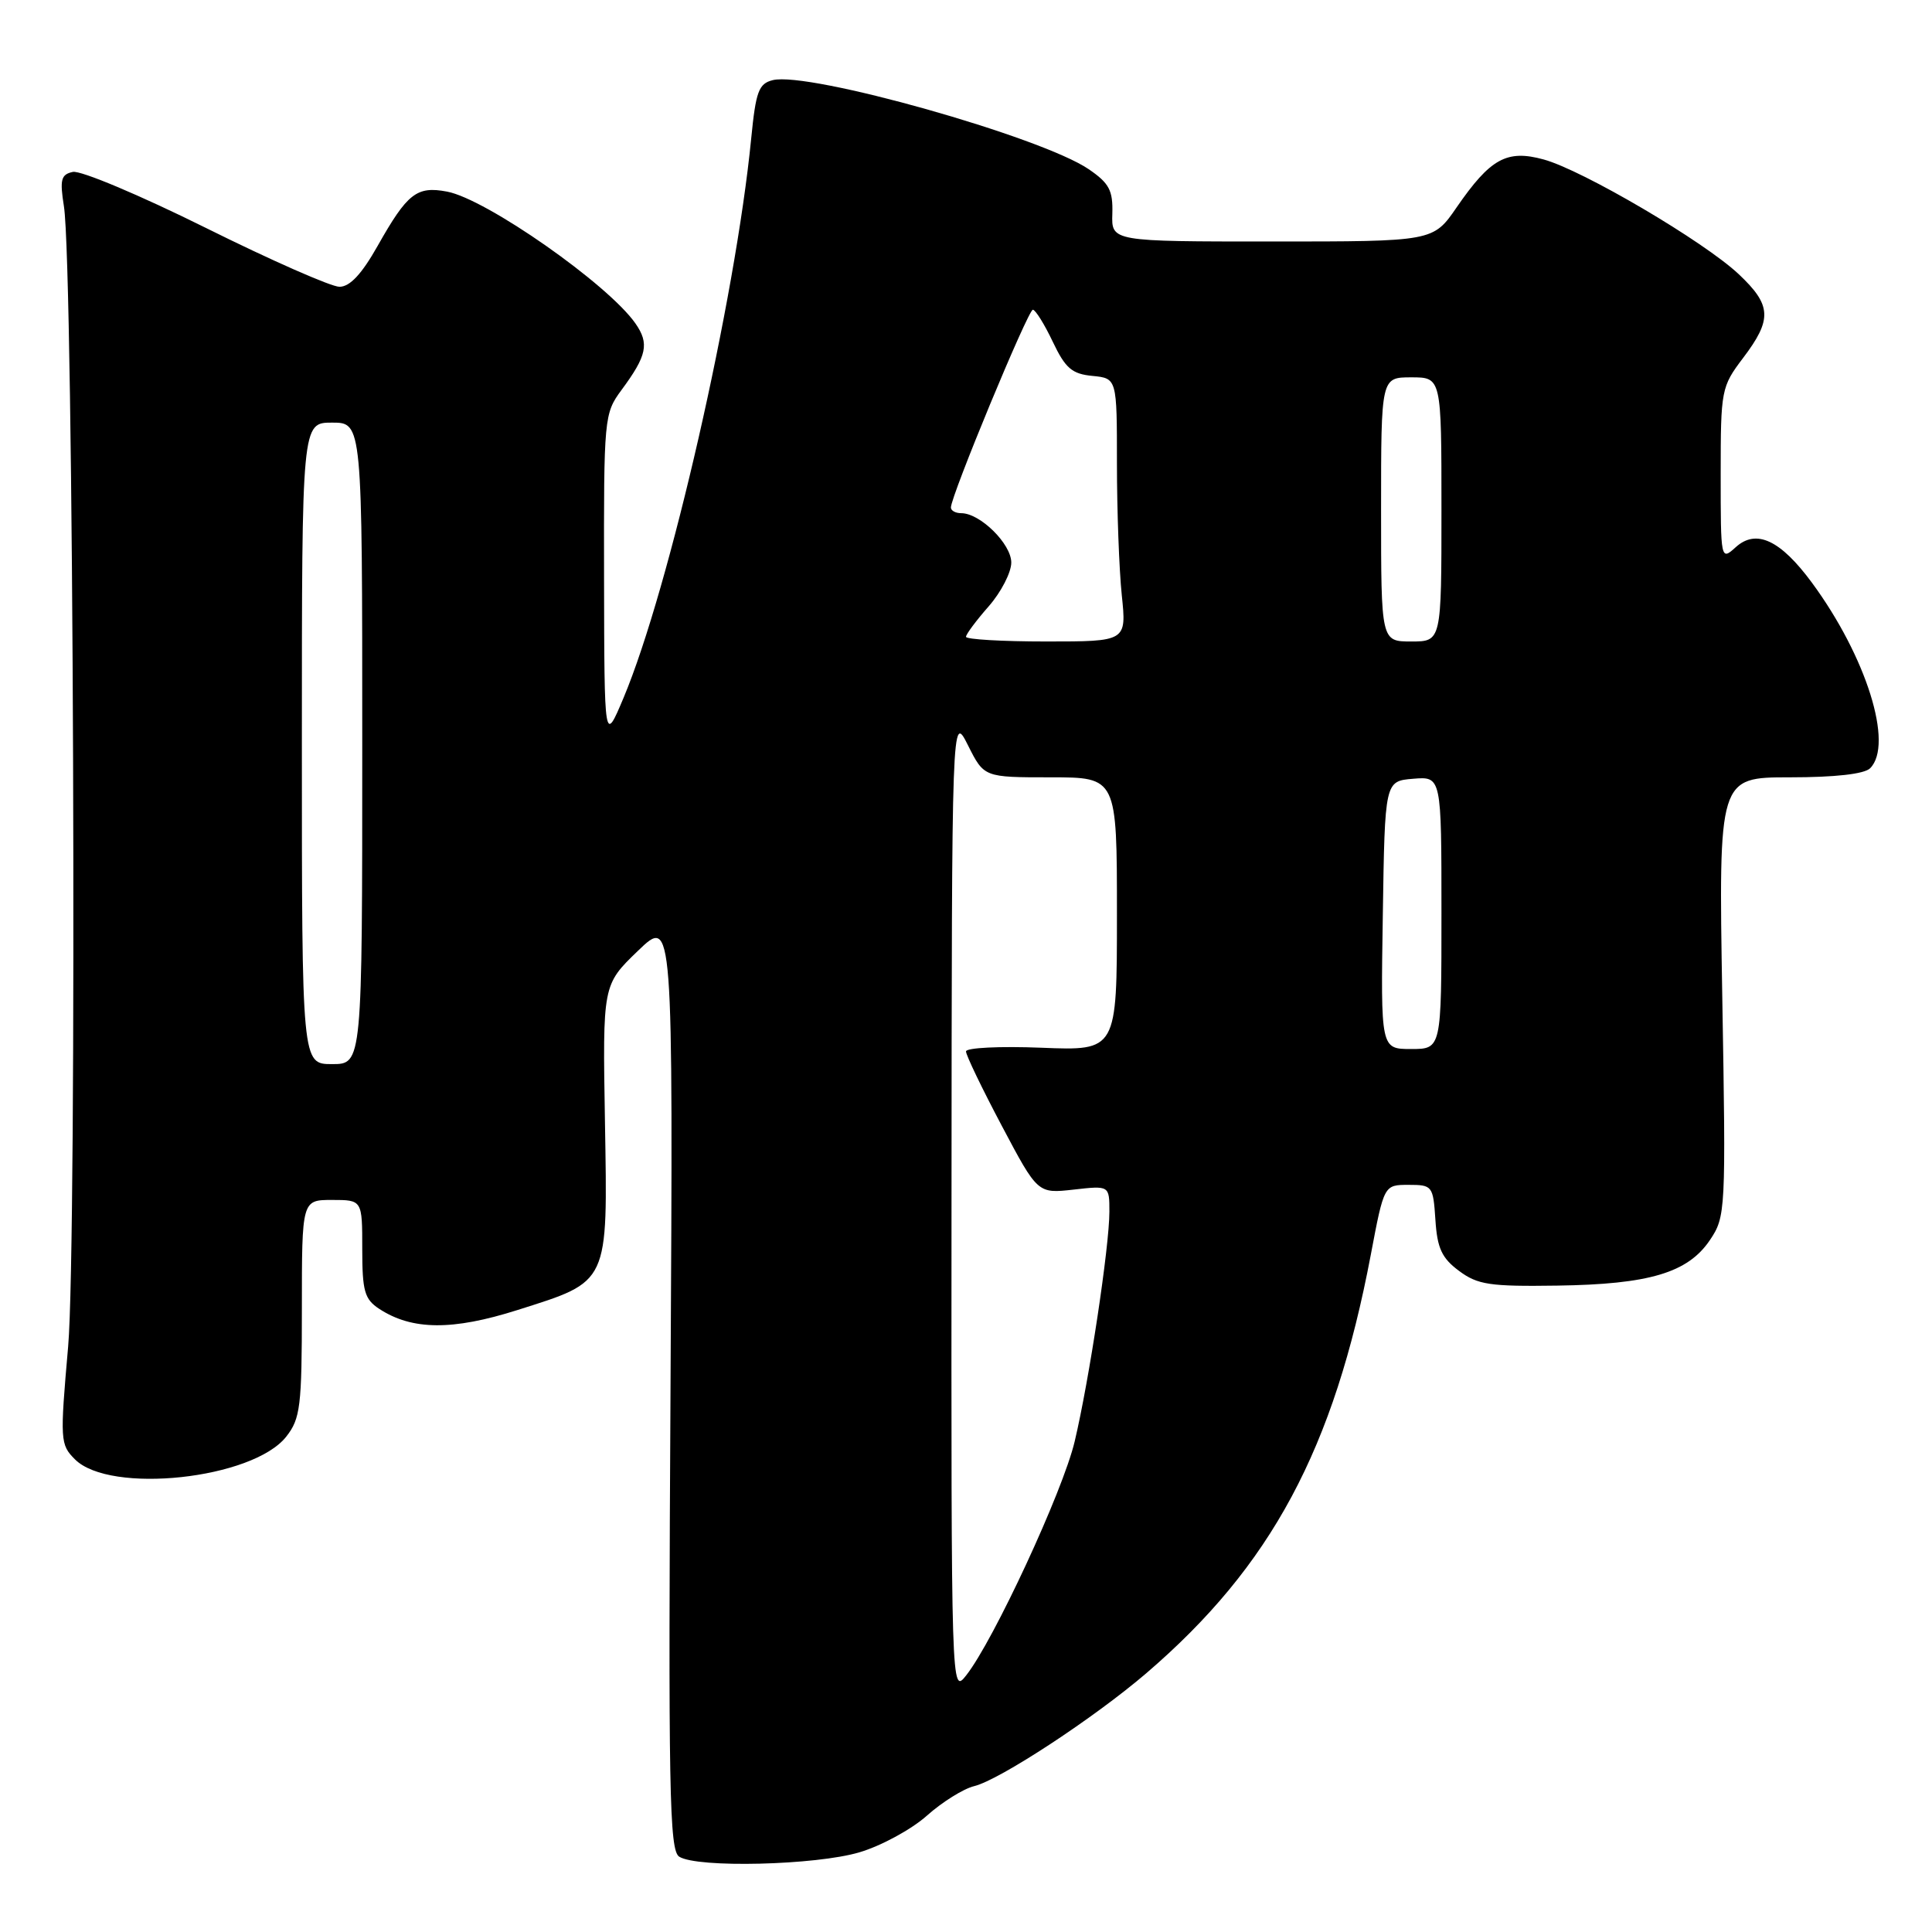 <?xml version="1.0" encoding="UTF-8" standalone="no"?>
<!DOCTYPE svg PUBLIC "-//W3C//DTD SVG 1.1//EN" "http://www.w3.org/Graphics/SVG/1.1/DTD/svg11.dtd" >
<svg xmlns="http://www.w3.org/2000/svg" xmlns:xlink="http://www.w3.org/1999/xlink" version="1.1" viewBox="0 0 256 256">
 <g >
 <path fill="currentColor"
d=" M 113.88 245.44 C 116.76 244.59 120.78 242.40 122.81 240.59 C 124.84 238.78 127.67 237.01 129.09 236.67 C 132.44 235.86 145.00 227.62 151.88 221.72 C 168.45 207.51 176.76 192.01 181.64 166.25 C 183.39 157.00 183.39 157.00 186.64 157.00 C 189.80 157.00 189.90 157.13 190.20 161.65 C 190.44 165.40 191.05 166.71 193.33 168.40 C 195.80 170.24 197.42 170.48 206.33 170.35 C 218.53 170.18 223.65 168.65 226.57 164.32 C 228.66 161.21 228.70 160.53 228.21 132.07 C 227.72 103.00 227.72 103.00 237.16 103.00 C 243.17 103.00 247.04 102.56 247.80 101.80 C 250.95 98.65 247.31 87.02 240.09 77.21 C 235.92 71.55 232.71 70.05 230.00 72.50 C 228.01 74.30 228.00 74.25 228.00 62.83 C 228.00 51.65 228.08 51.25 230.97 47.43 C 234.85 42.31 234.75 40.44 230.40 36.34 C 225.81 32.01 209.71 22.54 204.54 21.13 C 199.66 19.79 197.48 21.00 193.01 27.48 C 189.90 32.00 189.90 32.00 168.59 32.00 C 147.27 32.00 147.27 32.00 147.39 28.32 C 147.48 25.22 146.98 24.28 144.26 22.42 C 137.97 18.13 107.12 9.43 102.39 10.62 C 100.53 11.08 100.15 12.13 99.54 18.33 C 97.44 39.72 88.70 78.00 82.61 92.50 C 80.08 98.50 80.08 98.50 80.04 76.68 C 80.00 55.31 80.05 54.80 82.35 51.68 C 85.73 47.11 86.06 45.53 84.20 42.86 C 80.56 37.65 64.44 26.37 59.24 25.39 C 55.22 24.63 53.98 25.60 50.04 32.58 C 47.93 36.32 46.36 38.00 44.98 38.00 C 43.88 38.00 35.89 34.48 27.24 30.18 C 18.58 25.88 10.67 22.55 9.65 22.78 C 8.08 23.12 7.91 23.80 8.47 27.34 C 9.76 35.33 10.23 164.73 9.03 178.42 C 7.94 190.87 7.97 191.41 9.93 193.37 C 14.58 198.03 33.50 195.99 37.93 190.36 C 39.80 187.98 40.00 186.37 40.00 173.37 C 40.00 159.00 40.00 159.00 44.00 159.00 C 48.00 159.00 48.00 159.00 48.00 165.48 C 48.00 171.09 48.30 172.15 50.25 173.43 C 54.61 176.28 59.96 176.32 68.59 173.58 C 80.78 169.71 80.52 170.27 80.16 148.66 C 79.85 130.50 79.85 130.50 84.52 126.00 C 89.19 121.50 89.19 121.50 88.85 183.29 C 88.54 237.37 88.69 245.19 90.00 246.02 C 92.40 247.54 108.10 247.16 113.88 245.44 Z  M 126.08 159.50 C 126.12 94.50 126.12 94.50 128.26 98.75 C 130.39 103.00 130.39 103.00 139.20 103.00 C 148.00 103.00 148.00 103.00 148.00 121.12 C 148.00 139.23 148.00 139.23 138.00 138.83 C 132.48 138.61 128.00 138.83 128.00 139.32 C 128.00 139.82 130.14 144.26 132.75 149.19 C 137.50 158.16 137.50 158.16 142.25 157.63 C 147.00 157.09 147.00 157.09 147.00 160.55 C 147.00 165.18 144.32 182.91 142.40 191.00 C 140.84 197.60 131.63 217.44 128.02 222.00 C 126.05 224.50 126.04 224.43 126.08 159.50 Z  M 40.00 98.50 C 40.00 56.00 40.00 56.00 44.00 56.00 C 48.00 56.00 48.00 56.00 48.00 98.50 C 48.00 141.00 48.00 141.00 44.00 141.00 C 40.00 141.00 40.00 141.00 40.00 98.50 Z  M 183.23 121.25 C 183.50 103.50 183.50 103.50 187.25 103.19 C 191.00 102.88 191.00 102.88 191.00 120.94 C 191.00 139.00 191.00 139.00 186.98 139.00 C 182.95 139.00 182.95 139.00 183.23 121.25 Z  M 128.00 84.38 C 128.00 84.04 129.35 82.23 131.00 80.35 C 132.65 78.47 134.00 75.85 134.00 74.54 C 134.00 72.07 129.87 68.00 127.37 68.00 C 126.61 68.00 126.00 67.66 126.00 67.25 C 125.99 65.74 136.24 41.00 136.86 41.04 C 137.21 41.06 138.40 42.97 139.50 45.29 C 141.17 48.80 142.04 49.55 144.75 49.81 C 148.00 50.13 148.00 50.13 148.00 61.42 C 148.00 67.63 148.29 75.47 148.64 78.85 C 149.28 85.00 149.28 85.00 138.64 85.00 C 132.79 85.00 128.00 84.72 128.00 84.38 Z  M 183.00 67.50 C 183.00 50.00 183.00 50.00 187.00 50.00 C 191.00 50.00 191.00 50.00 191.00 67.50 C 191.00 85.00 191.00 85.00 187.00 85.00 C 183.00 85.00 183.00 85.00 183.00 67.50 Z "/>
</g>
</svg>